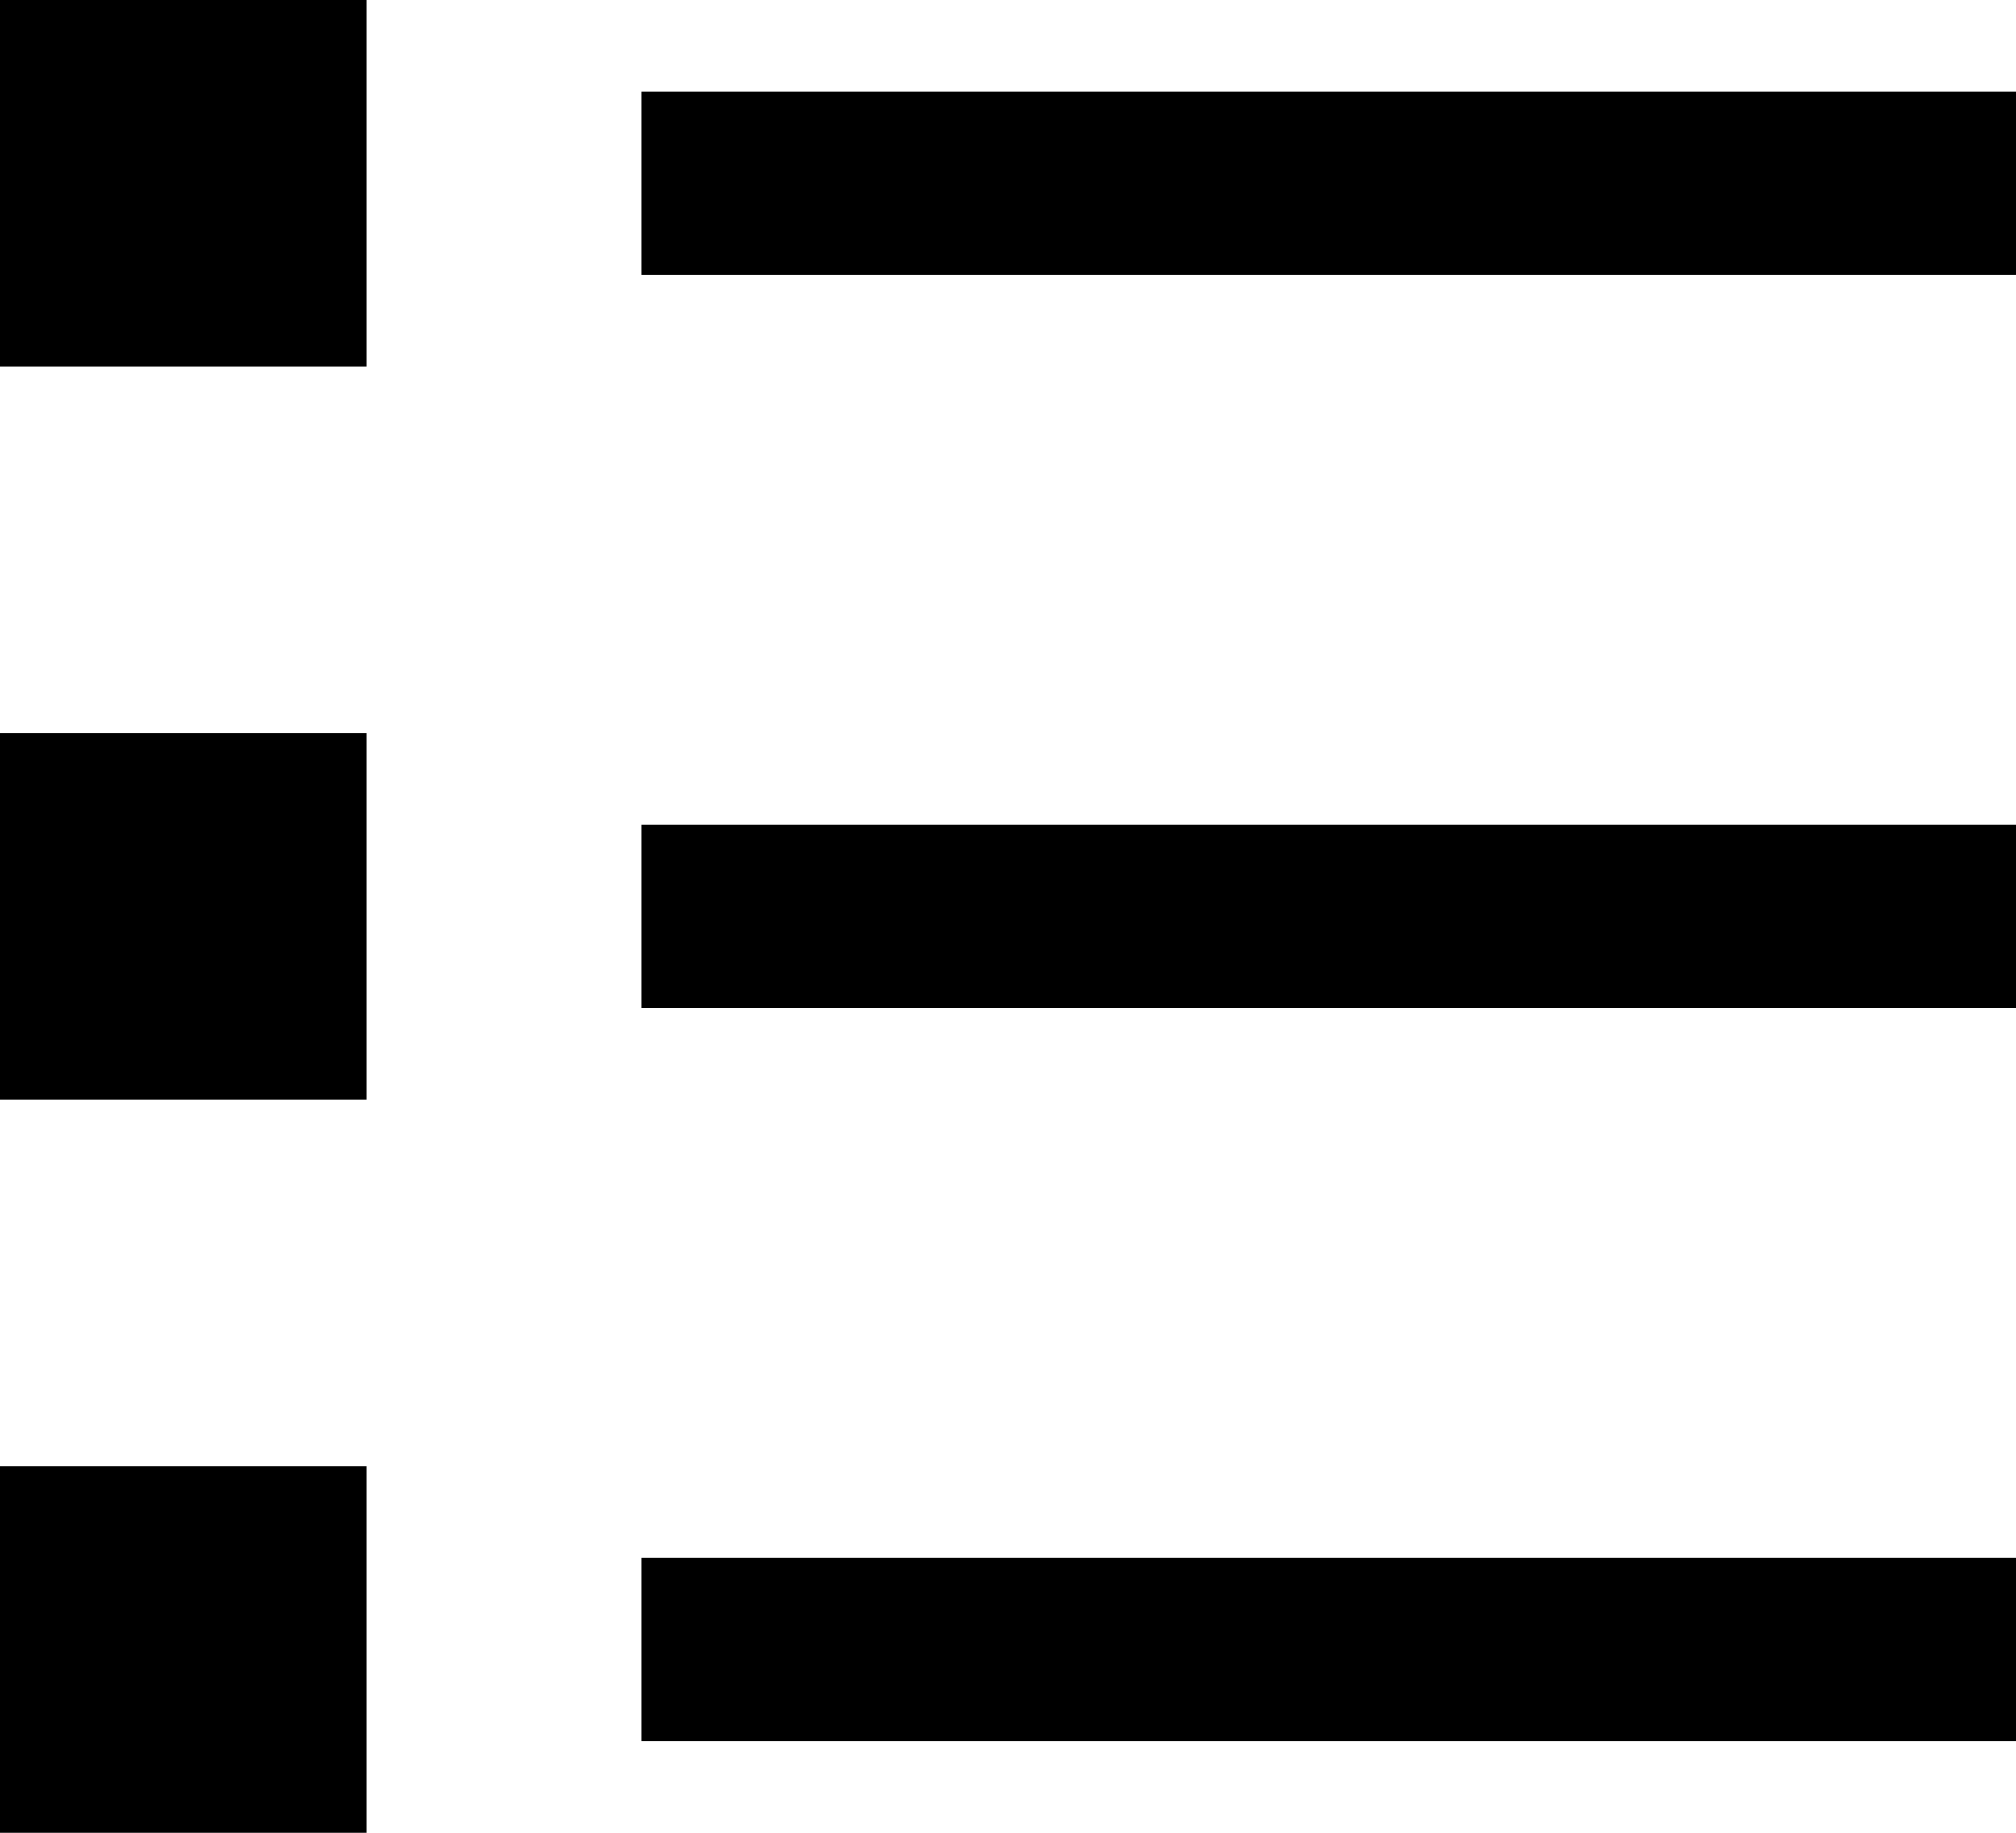 <?xml version="1.0" encoding="UTF-8" standalone="no"?>
<svg
   xmlns:dc="http://purl.org/dc/elements/1.1/"
   xmlns:cc="http://creativecommons.org/ns#"
   xmlns:rdf="http://www.w3.org/1999/02/22-rdf-syntax-ns#"
   xmlns:svg="http://www.w3.org/2000/svg"
   xmlns="http://www.w3.org/2000/svg"
   xmlns:sodipodi="http://sodipodi.sourceforge.net/DTD/sodipodi-0.dtd"
   xmlns:inkscape="http://www.inkscape.org/namespaces/inkscape"
   version="1.1"
   x="0px"
   y="0px"
   viewBox="0 0 90 81.818"
   enable-background="new 0 0 100 100"
   xml:space="preserve"
   id="svg18"
   sodipodi:docname="technicalData.svg"
   width="90"
   height="81.818"
   inkscape:version="0.92.4 (5da689c313, 2019-01-14)"><defs
     id="defs22" /><sodipodi:namedview
     pagecolor="#ffffff"
     bordercolor="#666666"
     borderopacity="1"
     objecttolerance="10"
     gridtolerance="10"
     guidetolerance="10"
     inkscape:pageopacity="0"
     inkscape:pageshadow="2"
     inkscape:window-width="716"
     inkscape:window-height="480"
     id="namedview20"
     showgrid="false"
     inkscape:zoom="1.888"
     inkscape:cx="32.747019"
     inkscape:cy="28.408998"
     inkscape:window-x="0"
     inkscape:window-y="0"
     inkscape:window-maximized="0"
     inkscape:current-layer="svg18" /><rect
     x="28.636"
     y="69.545"
     width="61.364"
     height="8.182"
     id="rect2"
     style="fill:#000000" /><rect
     x="0"
     y="65.454"
     width="16.364"
     height="16.364"
     id="rect4"
     style="fill:#000000" /><rect
     x="28.636"
     y="36.818"
     width="61.364"
     height="8.182"
     id="rect6"
     style="fill:#000000" /><rect
     x="0"
     y="32.727"
     width="16.364"
     height="16.364"
     id="rect8"
     style="fill:#000000" /><rect
     x="28.636"
     y="4.091"
     width="61.364"
     height="8.182"
     id="rect10"
     style="fill:#000000" /><rect
     x="0"
     y="0"
     width="16.364"
     height="16.364"
     id="rect12"
     style="fill:#000000" /></svg>